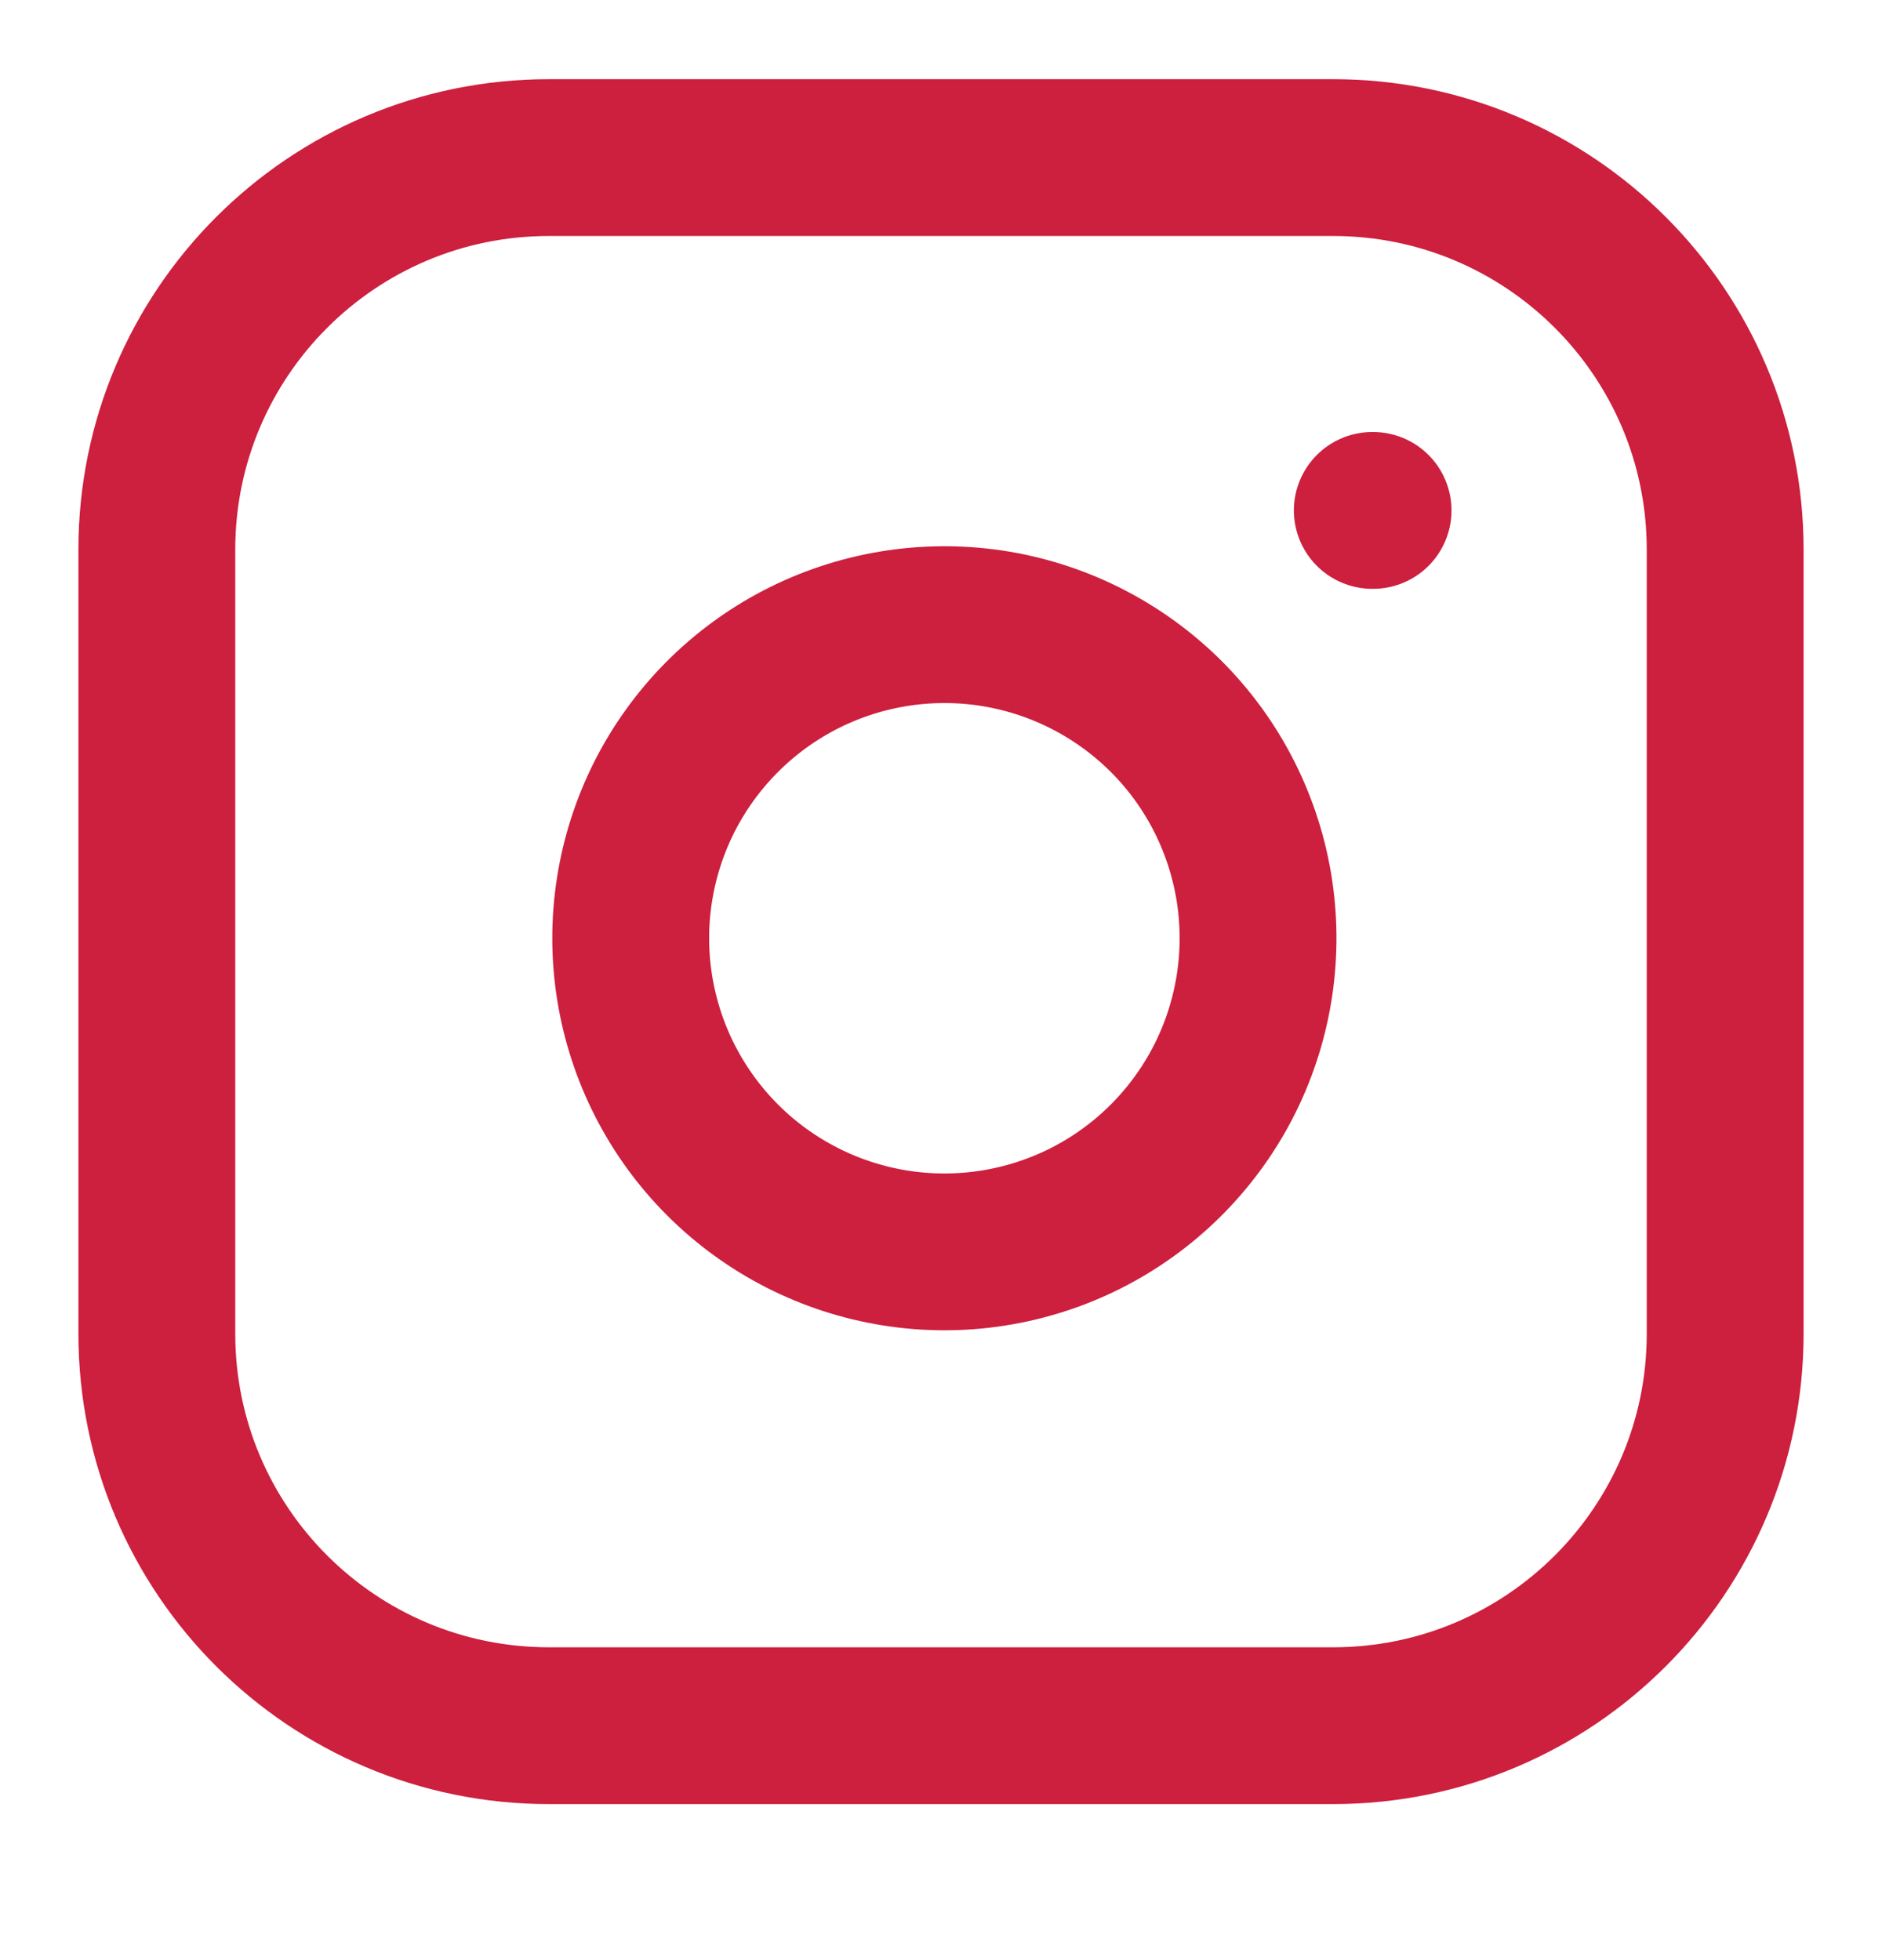 <svg width="24" height="25" viewBox="0 0 24 25" fill="none" xmlns="http://www.w3.org/2000/svg">
<path d="M17 2.01H7C4.239 2.01 2 4.249 2 7.01V17.01C2 19.772 4.239 22.01 7 22.01H17C19.761 22.01 22 19.772 22 17.01V7.01C22 4.249 19.761 2.01 17 2.01Z" stroke="#CD1F3E" stroke-width="2" stroke-linecap="round" stroke-linejoin="round"/>
<path d="M16 11.38C16.123 12.212 15.981 13.062 15.594 13.809C15.206 14.556 14.593 15.162 13.842 15.54C13.09 15.918 12.238 16.05 11.408 15.916C10.577 15.782 9.81 15.39 9.215 14.795C8.62 14.2 8.228 13.433 8.094 12.602C7.96 11.772 8.092 10.92 8.47 10.168C8.849 9.417 9.454 8.804 10.201 8.416C10.948 8.029 11.798 7.887 12.63 8.01C13.479 8.136 14.265 8.532 14.872 9.138C15.479 9.745 15.874 10.531 16 11.38Z" stroke="#CD1F3E" stroke-width="2" stroke-linecap="round" stroke-linejoin="round"/>
<path d="M17.5 6.51H17.51" stroke="#CD1F3E" stroke-width="2" stroke-linecap="round" stroke-linejoin="round"/>
</svg>
